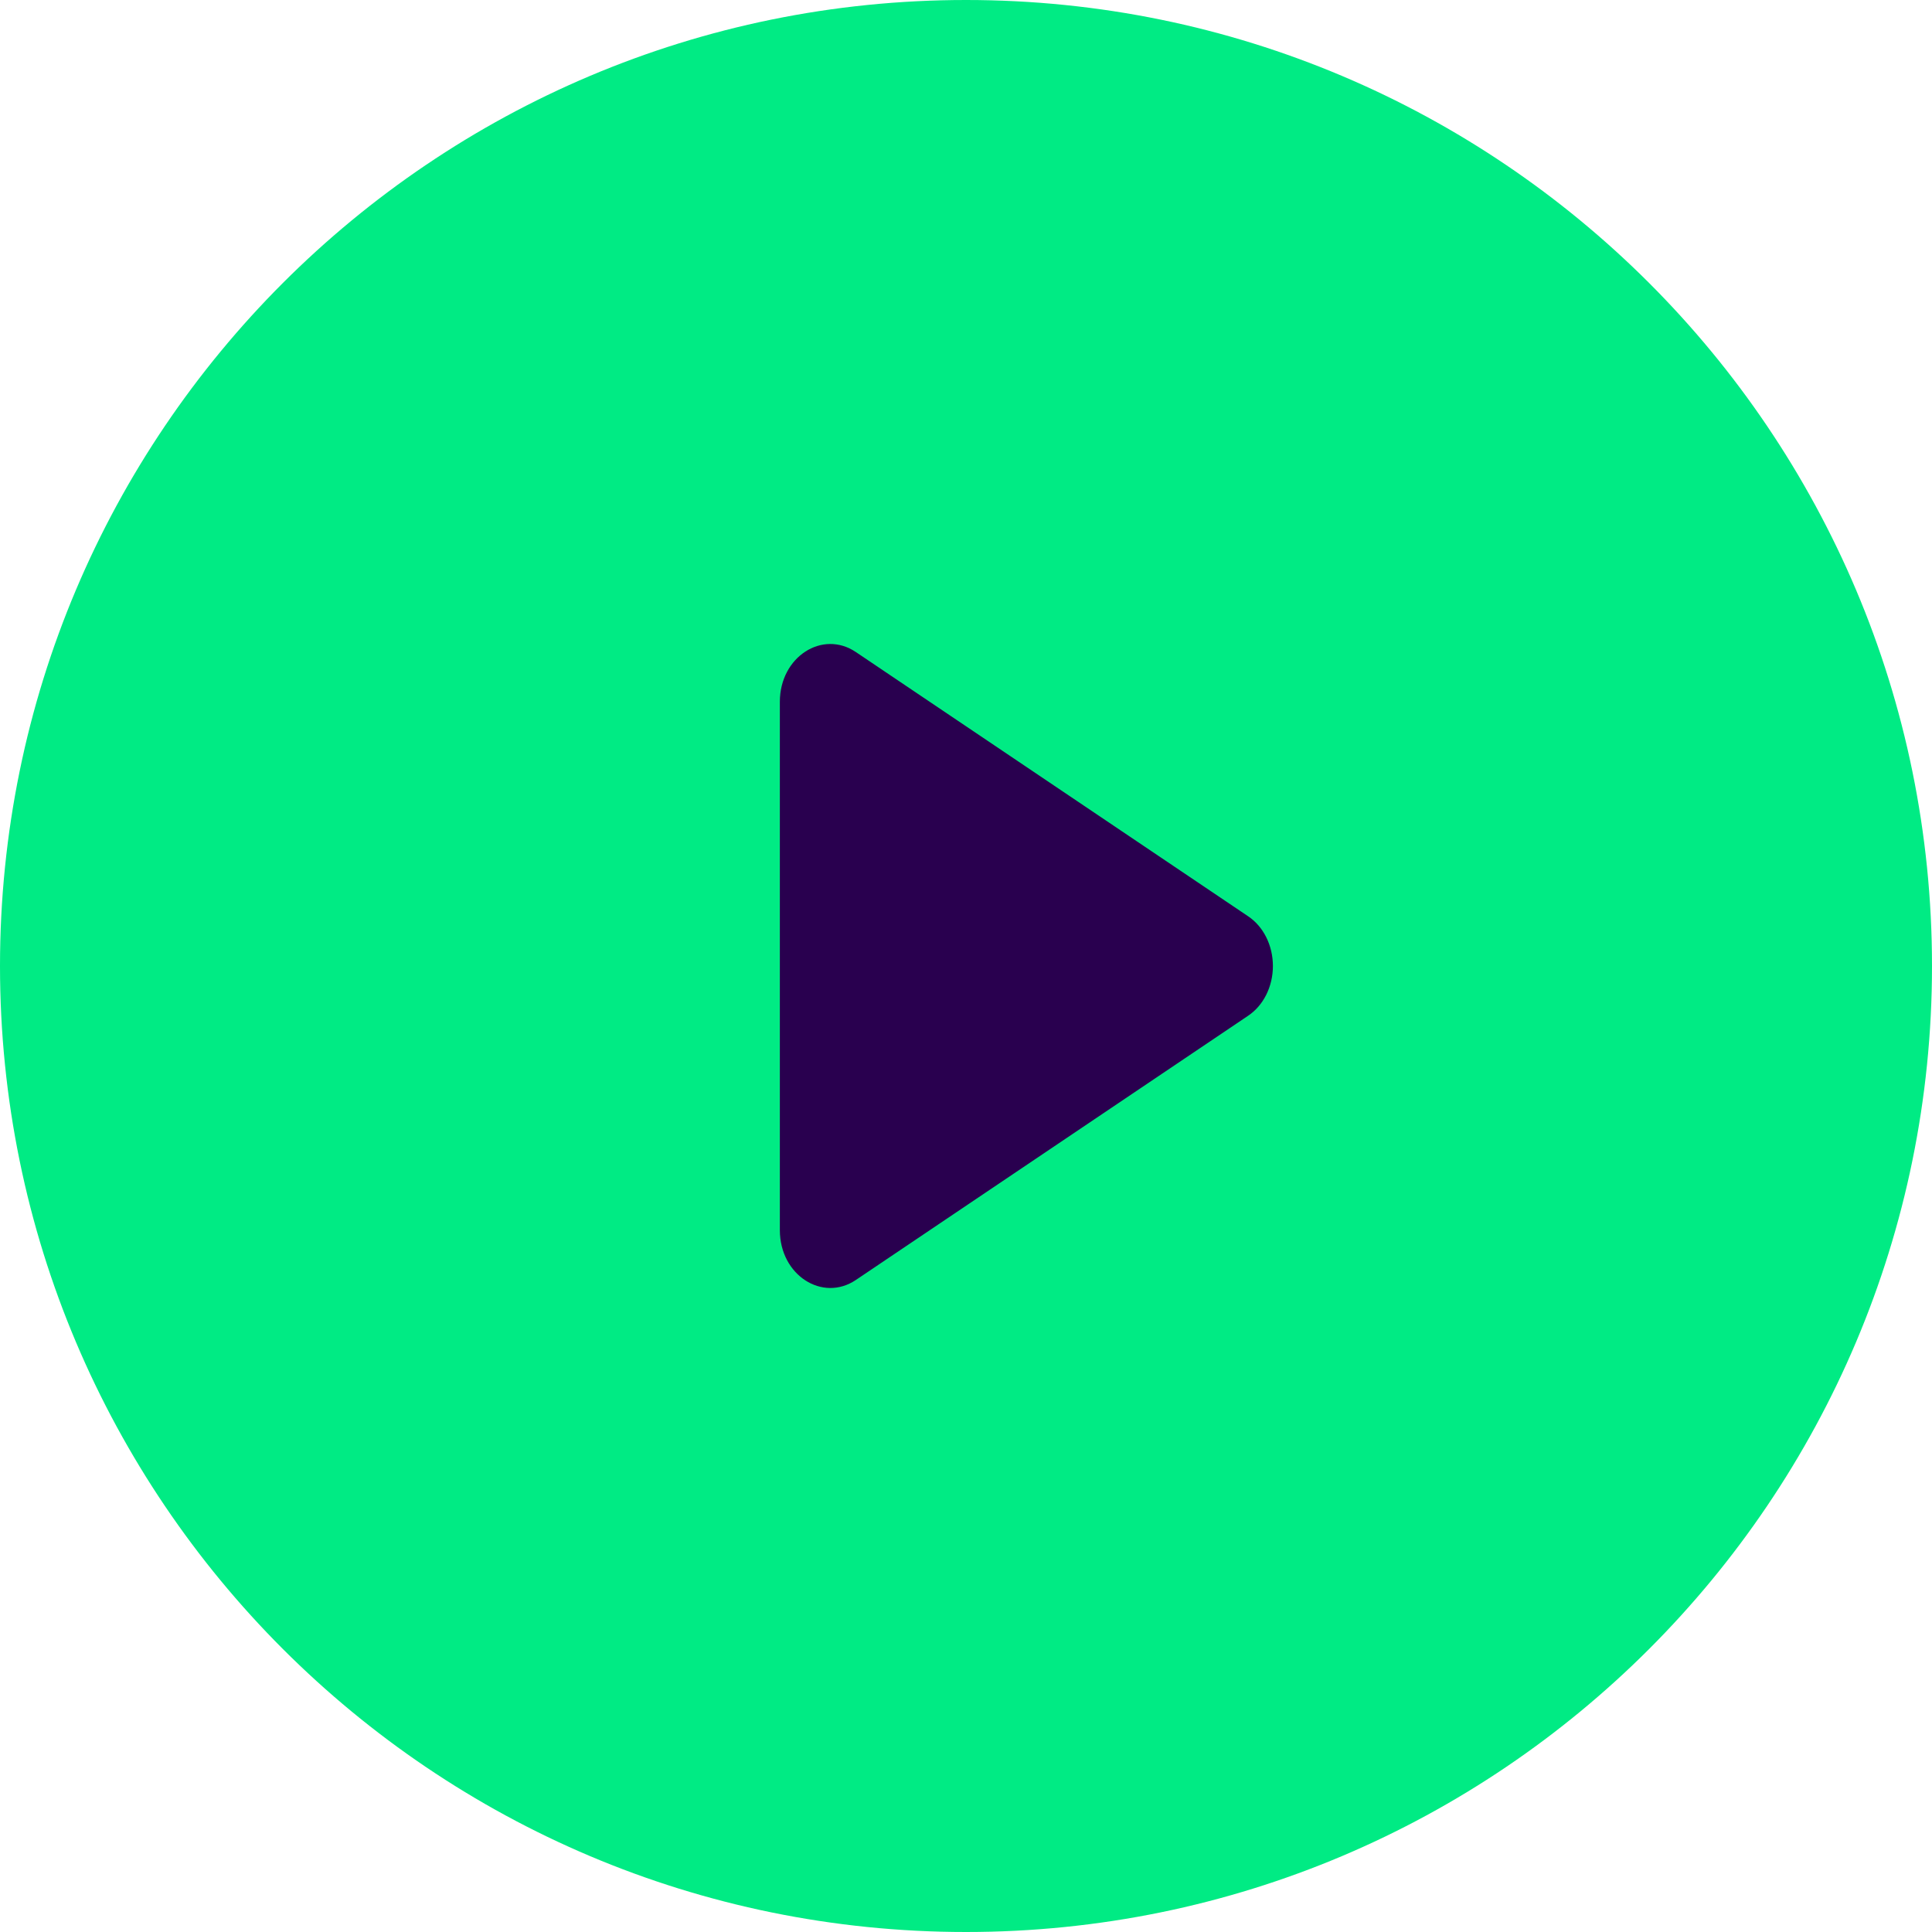 <svg class="" width="25" height="25" viewBox="0 0 1024 1024" xmlns="http://www.w3.org/2000/svg" style="display: inline-block; vertical-align: middle;"><path d="M1024 512c0 282.77-229.23 512-512 512s-512-229.23-512-512c0-282.77 229.23-512 512-512s512 229.23 512 512z" fill="rgb(0, 235, 132)"></path><path d="M661.457 538.419l-207.846 140.002c-17.638 11.87-40.277-2.5-40.277-26.428v-280.007c0-23.89 22.605-38.3 40.277-26.393l207.846 140.004c4.011 2.658 7.347 6.502 9.668 11.14s3.541 9.907 3.541 15.27c0 5.363-1.22 10.633-3.541 15.27s-5.658 8.482-9.668 11.14z" fill="rgb(41, 0, 79)"></path></svg>